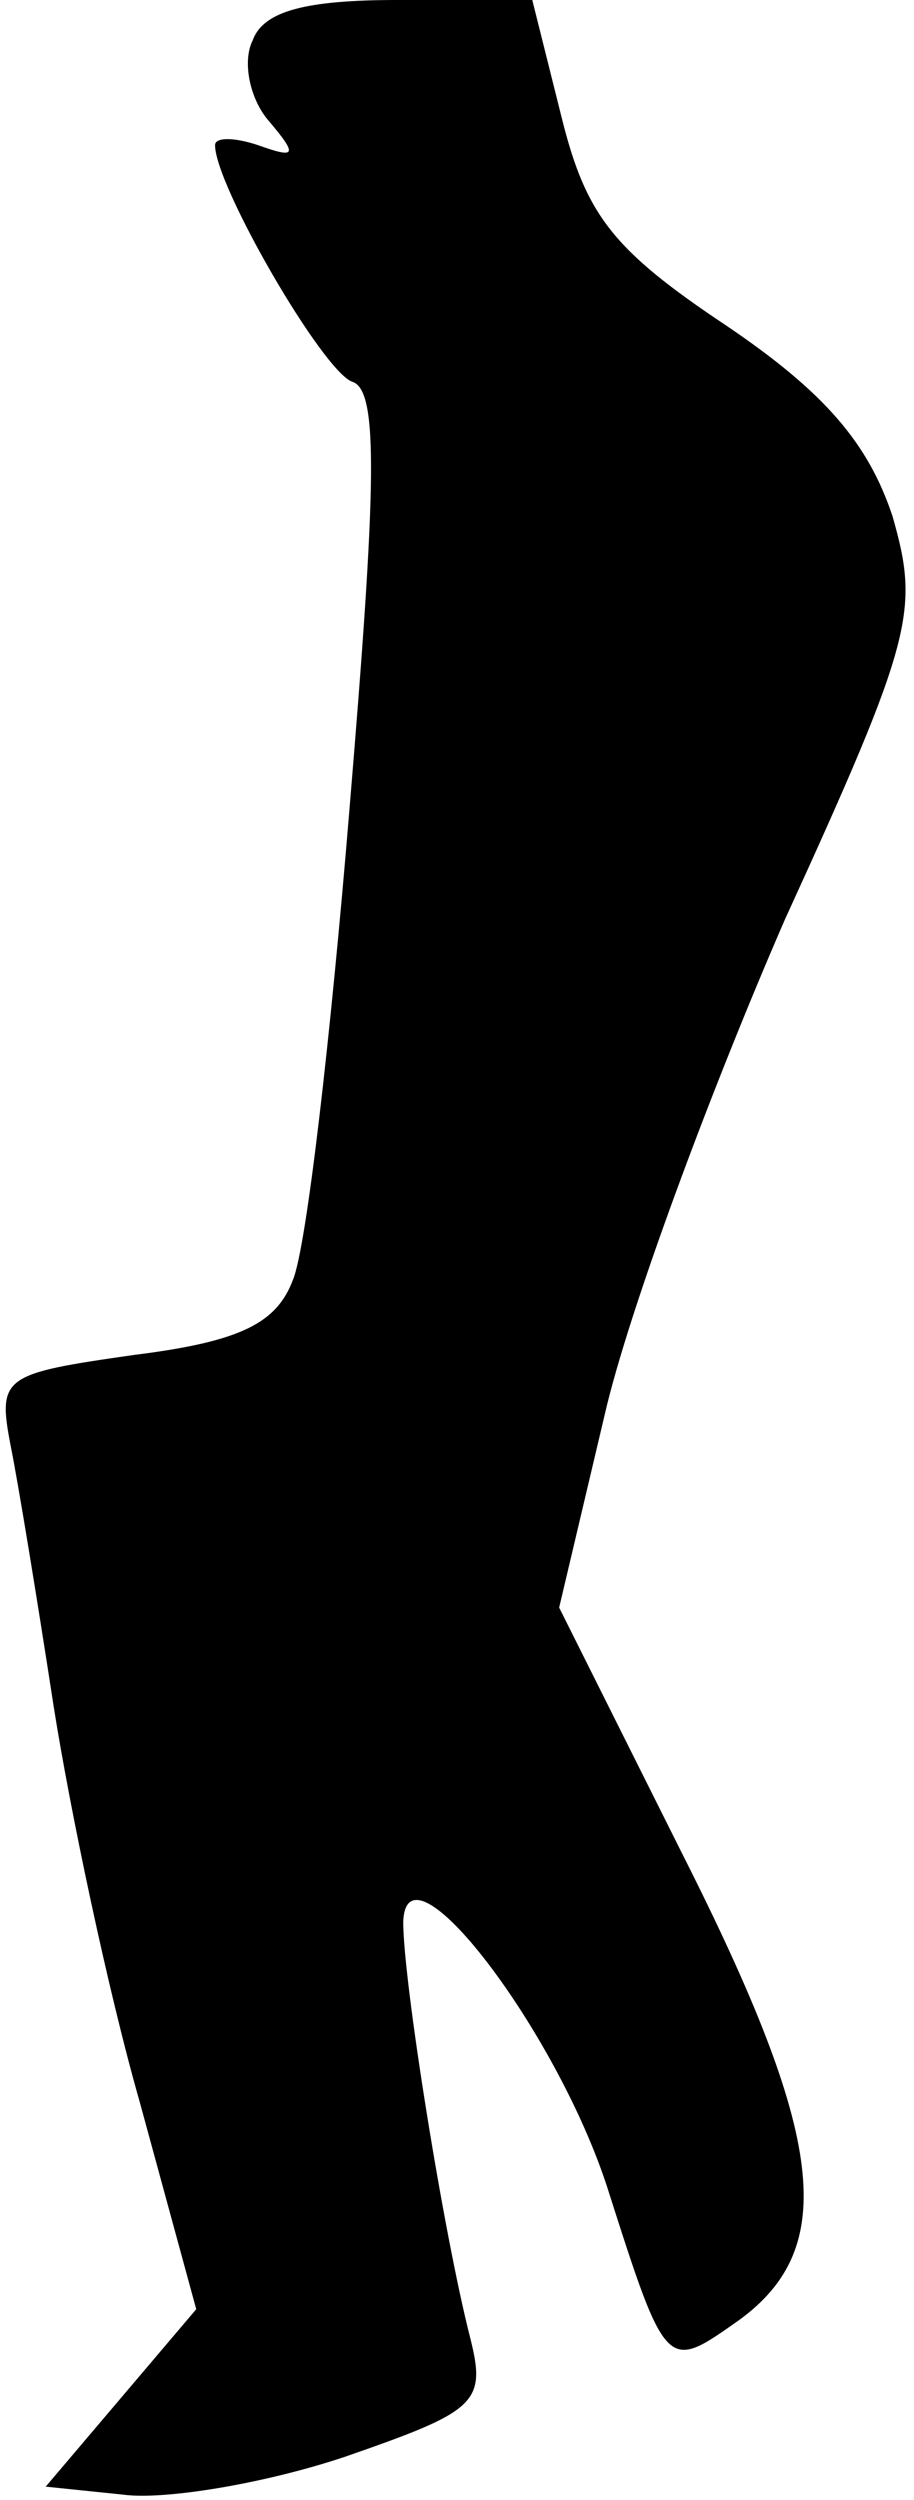 <?xml version="1.0" standalone="no"?>
<!DOCTYPE svg PUBLIC "-//W3C//DTD SVG 20010904//EN"
 "http://www.w3.org/TR/2001/REC-SVG-20010904/DTD/svg10.dtd">
<svg version="1.0" xmlns="http://www.w3.org/2000/svg"
 width="34pt" height="93pt" viewBox="0 0 34 93"
 preserveAspectRatio="xMidYMid meet">
<g transform="translate(0,93) scale(0.1,-0.1)"
fill="#000000" stroke="none">
<path fill="#000000" stroke="none" d="M94 915 c-4 -8 -1 -22 6 -30 11 -13 10
-14 -4 -9 -9 3 -16 3 -16 0 0 -15 40 -84 51 -88 10 -3 9 -39 -1 -159 -7 -85
-16 -163 -21 -175 -6 -16 -19 -23 -59 -28 -49 -7 -51 -8 -46 -34 3 -15 10 -58
16 -97 6 -38 20 -105 32 -147 l21 -77 -28 -33 -28 -33 29 -3 c15 -2 52 4 82
14 49 17 53 20 47 44 -10 39 -25 133 -25 155 1 33 57 -40 76 -99 22 -69 22
-68 49 -49 37 27 32 68 -21 173 l-46 92 17 72 c9 39 40 122 67 184 48 105 50
115 40 150 -9 27 -25 46 -62 71 -42 28 -52 41 -61 77 l-11 44 -50 0 c-34 0
-50 -4 -54 -15z"/>
</g>
</svg>
